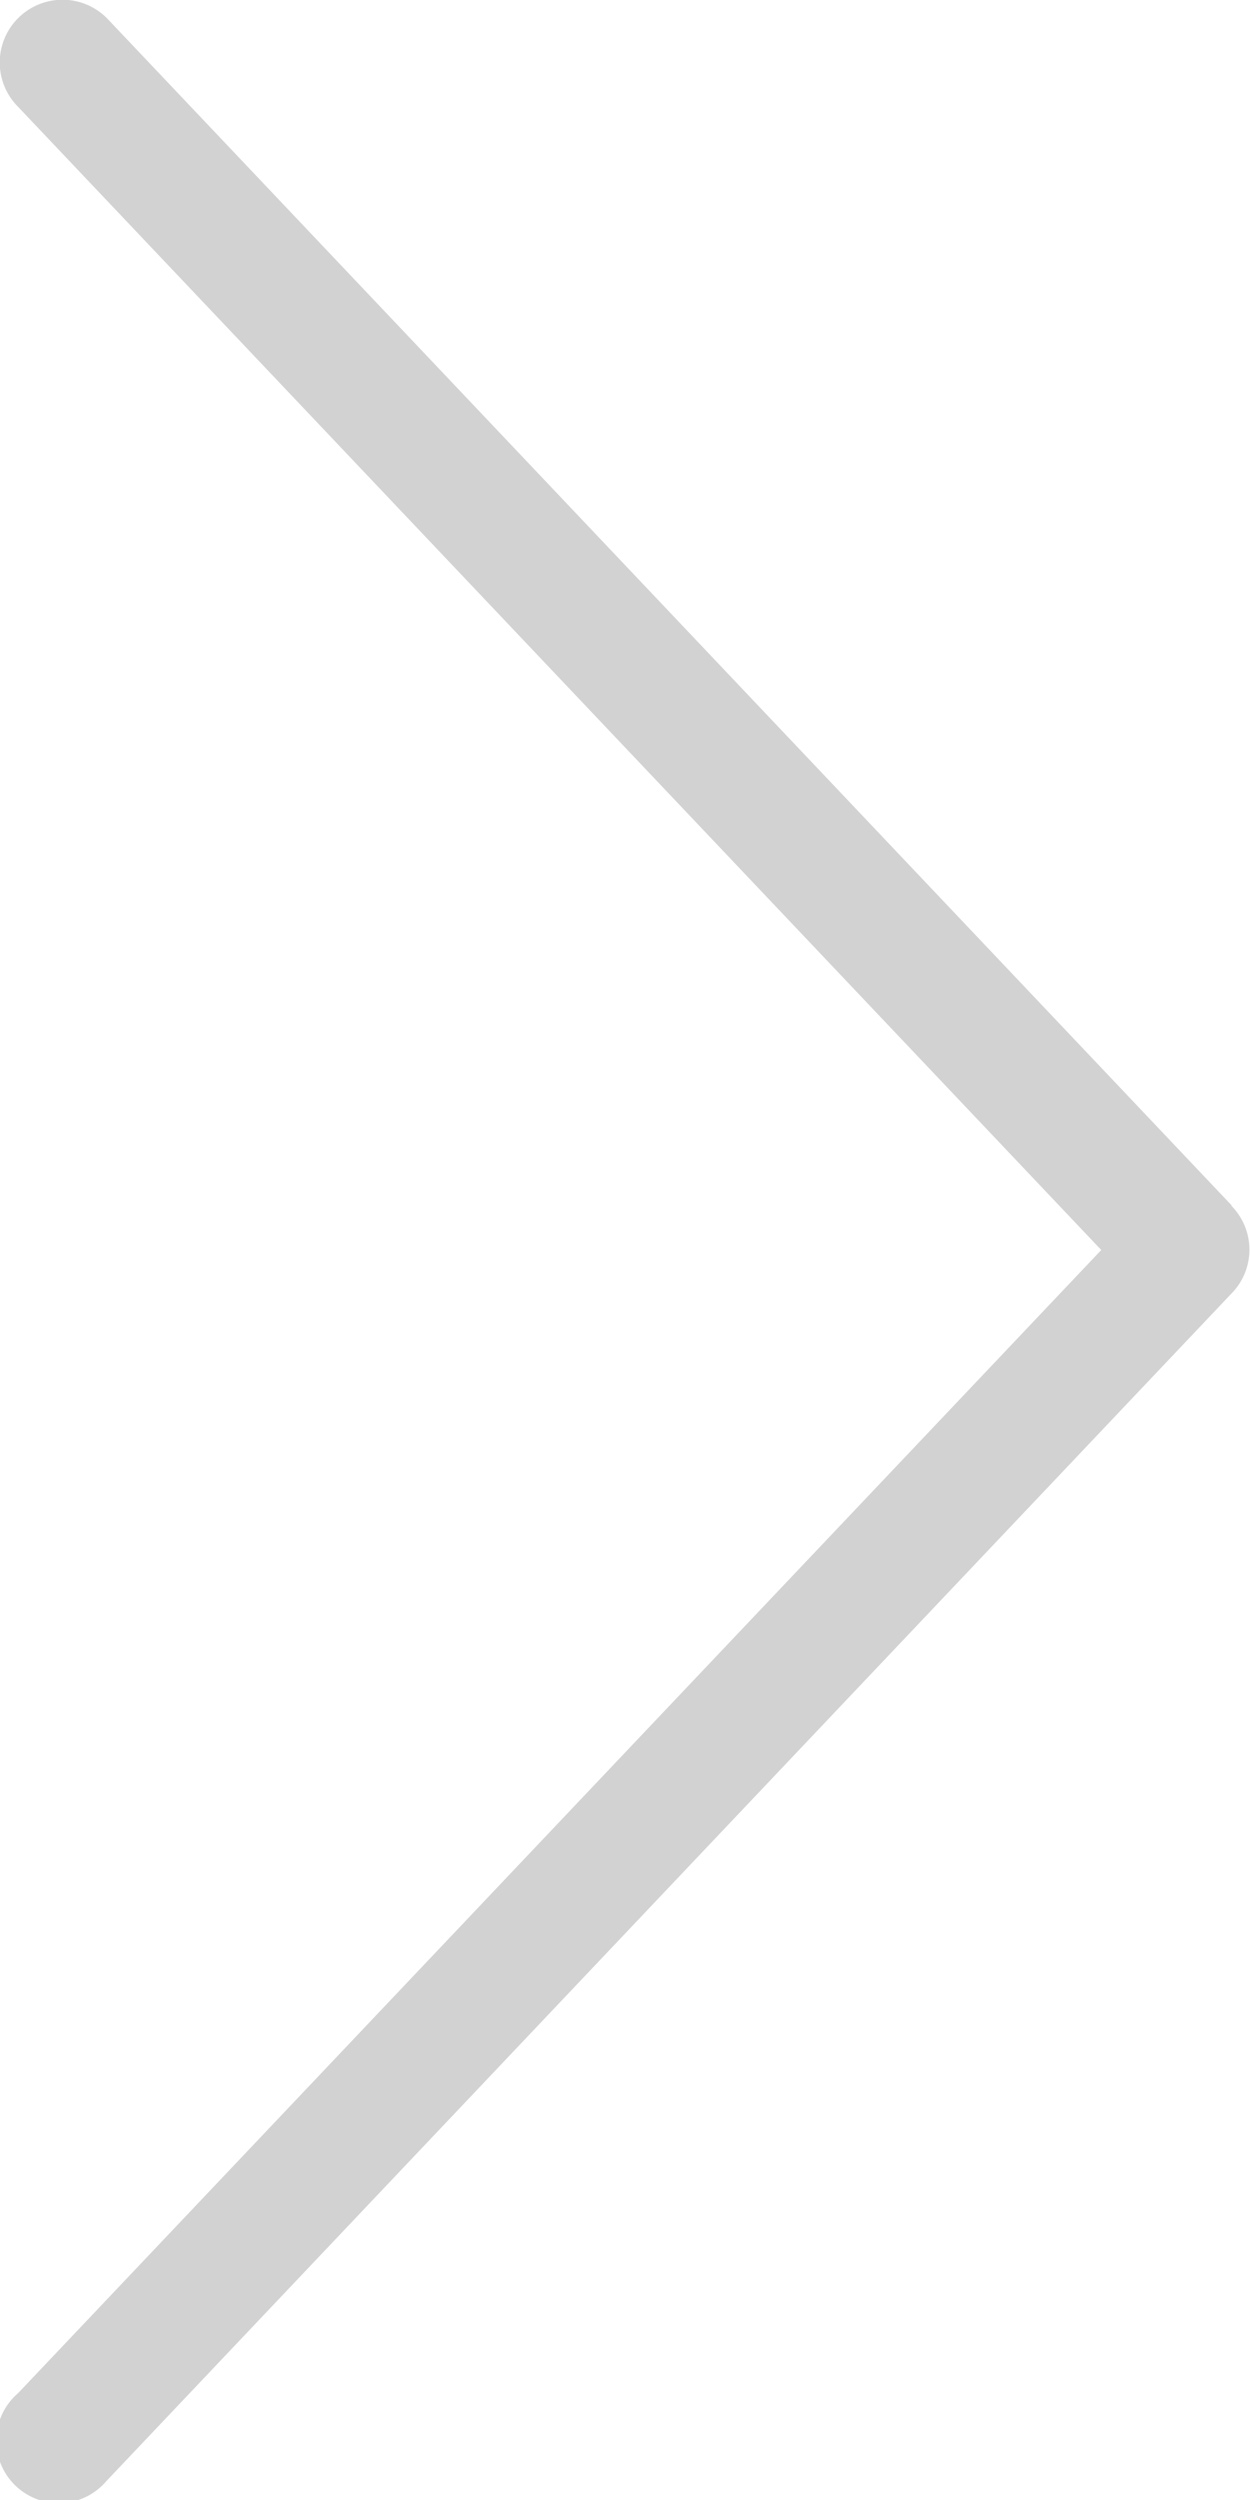 <svg xmlns="http://www.w3.org/2000/svg" viewBox="0 0 20 40"><defs><style>.right-arrow-1{fill:#d3d2d2;}</style></defs><title>right-arrow</title><path class="right-arrow-1" d="M19.71,19.29l-18-19A1,1,0,1,0,.29,1.71L17.62,20,.29,38.29a1,1,0,1,0,1.41,1.41l18-19a1,1,0,0,0,0-1.41Z"/></svg>